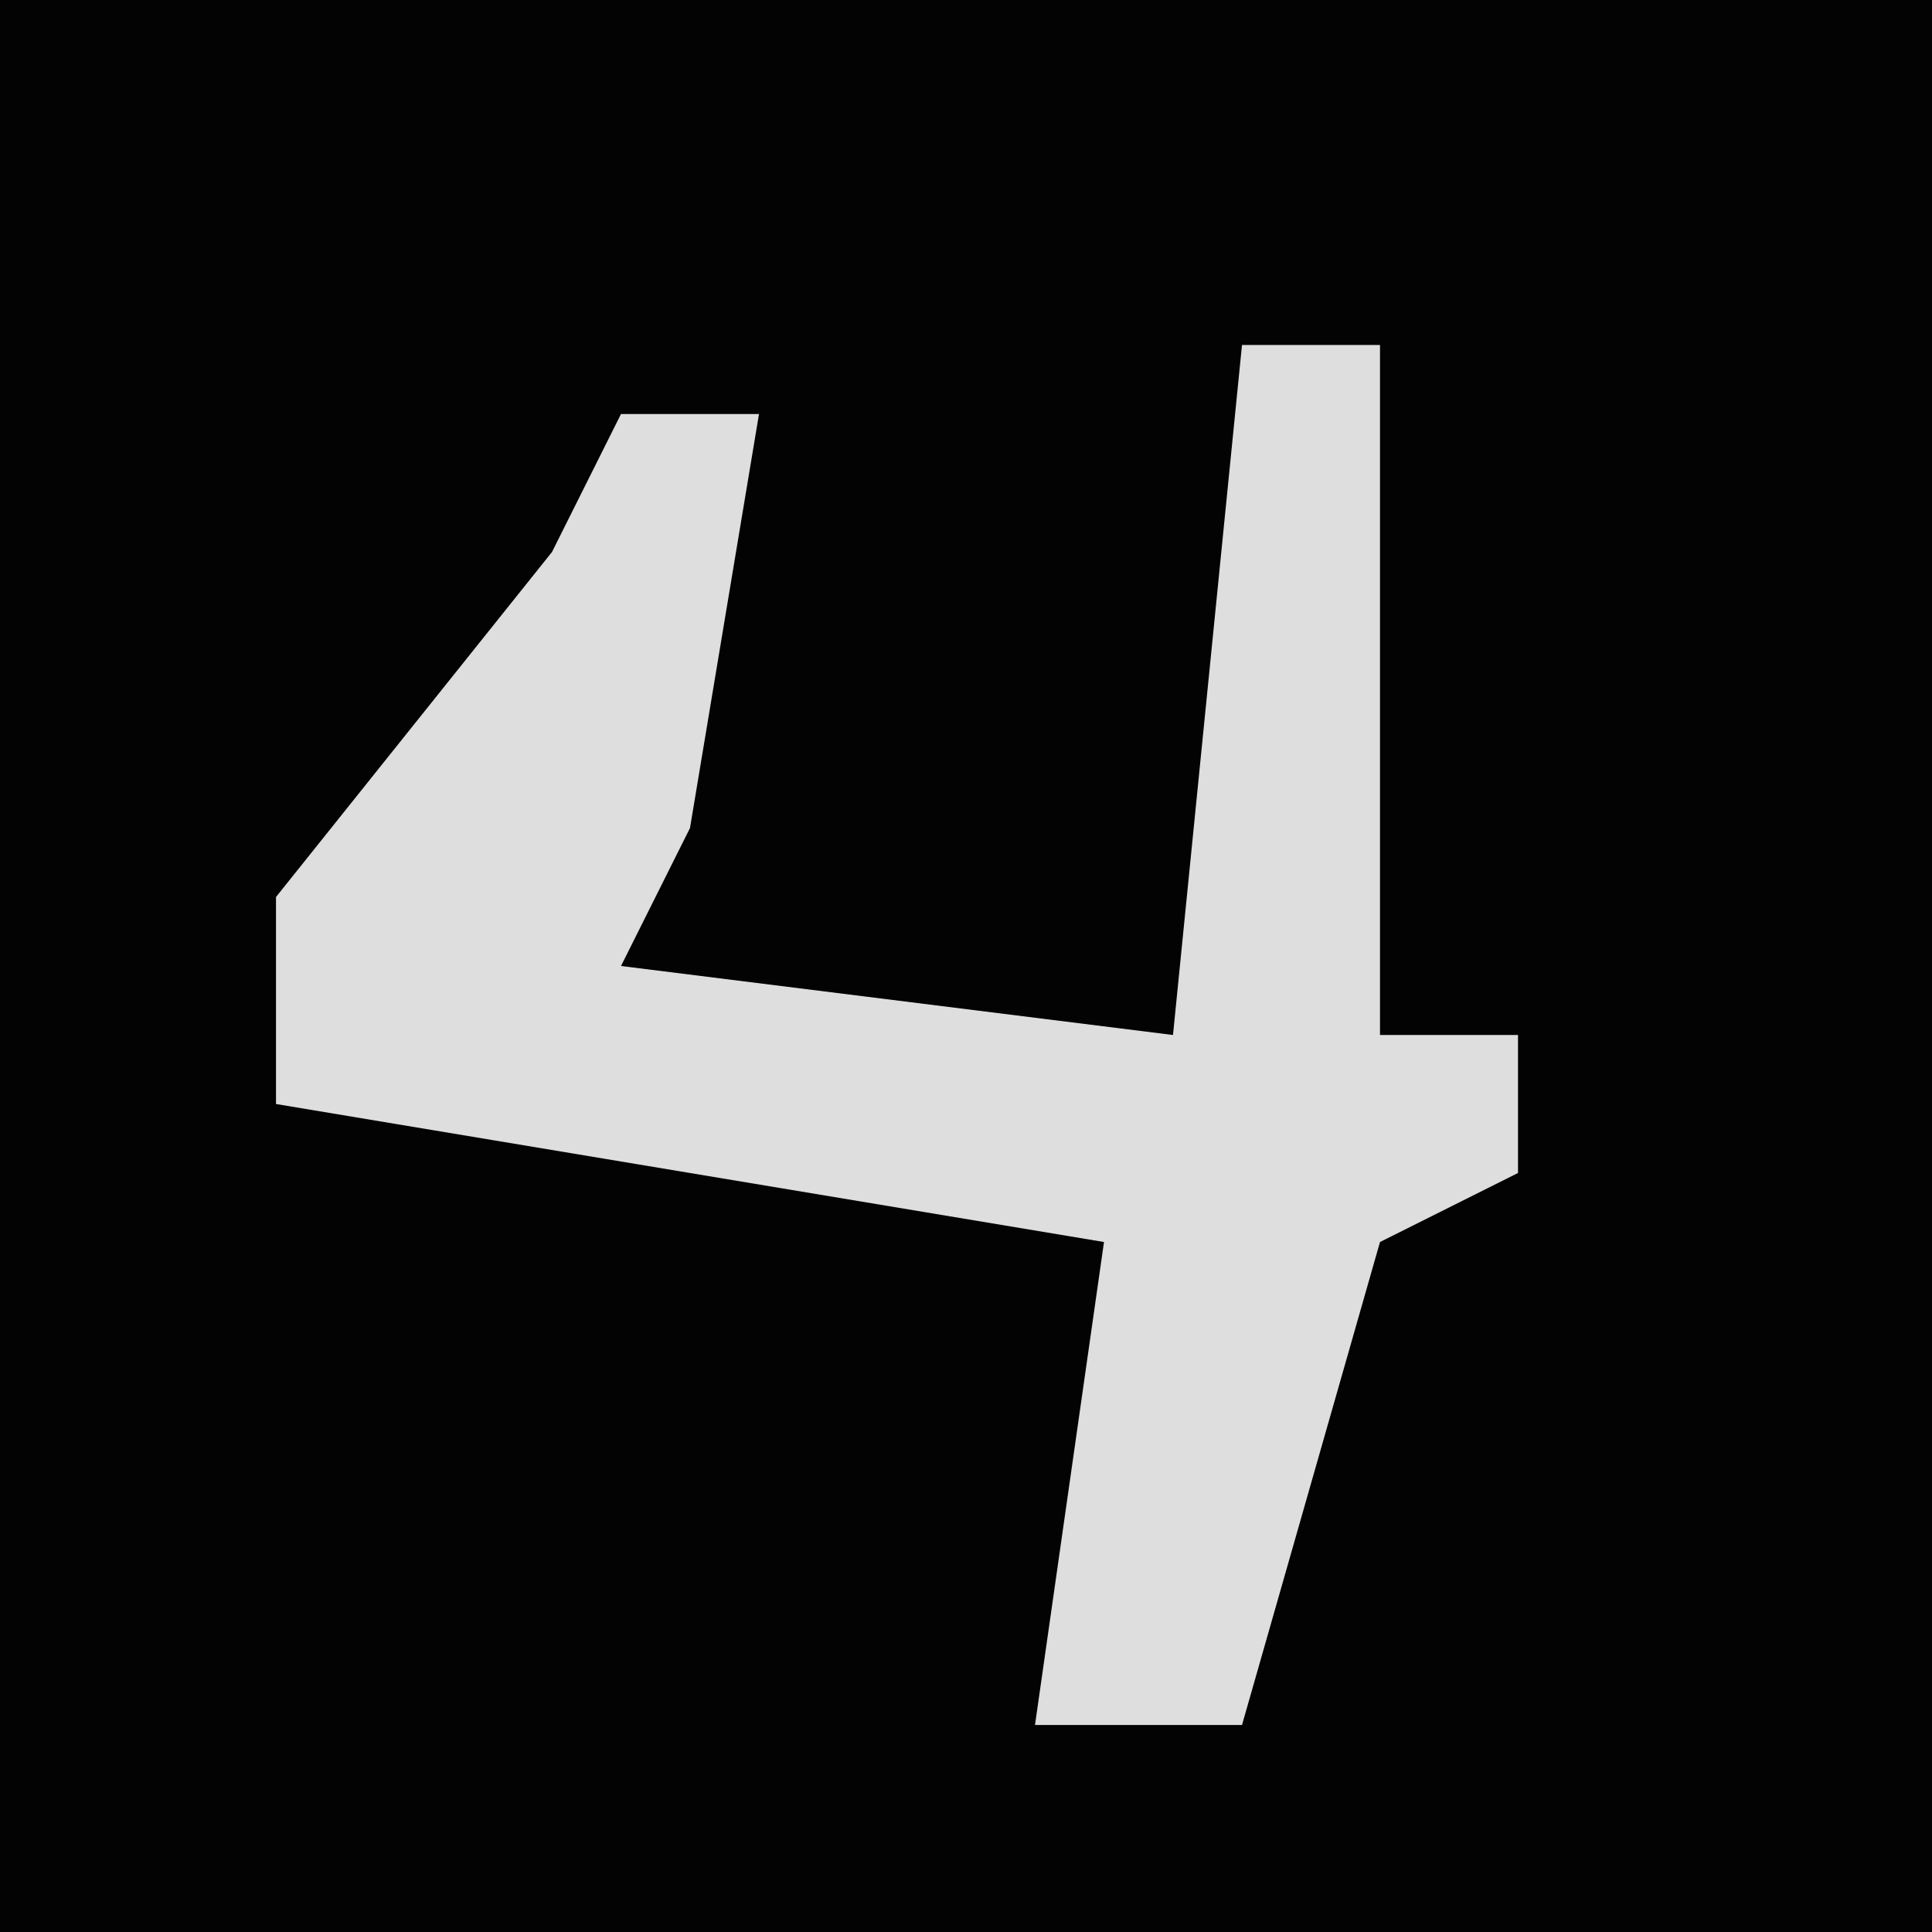<?xml version="1.0" encoding="UTF-8"?>
<svg version="1.1" xmlns="http://www.w3.org/2000/svg" width="28" height="28">
<path d="M0,0 L28,0 L28,28 L0,28 Z " fill="#030303" transform="translate(0,0)"/>
<path d="M0,0 L2,0 L2,10 L4,10 L4,12 L2,13 L0,20 L-3,20 L-2,13 L-14,11 L-14,8 L-10,3 L-9,1 L-7,1 L-8,7 L-9,9 L-1,10 Z " fill="#DEDEDE" transform="translate(18,5)"/>
</svg>
